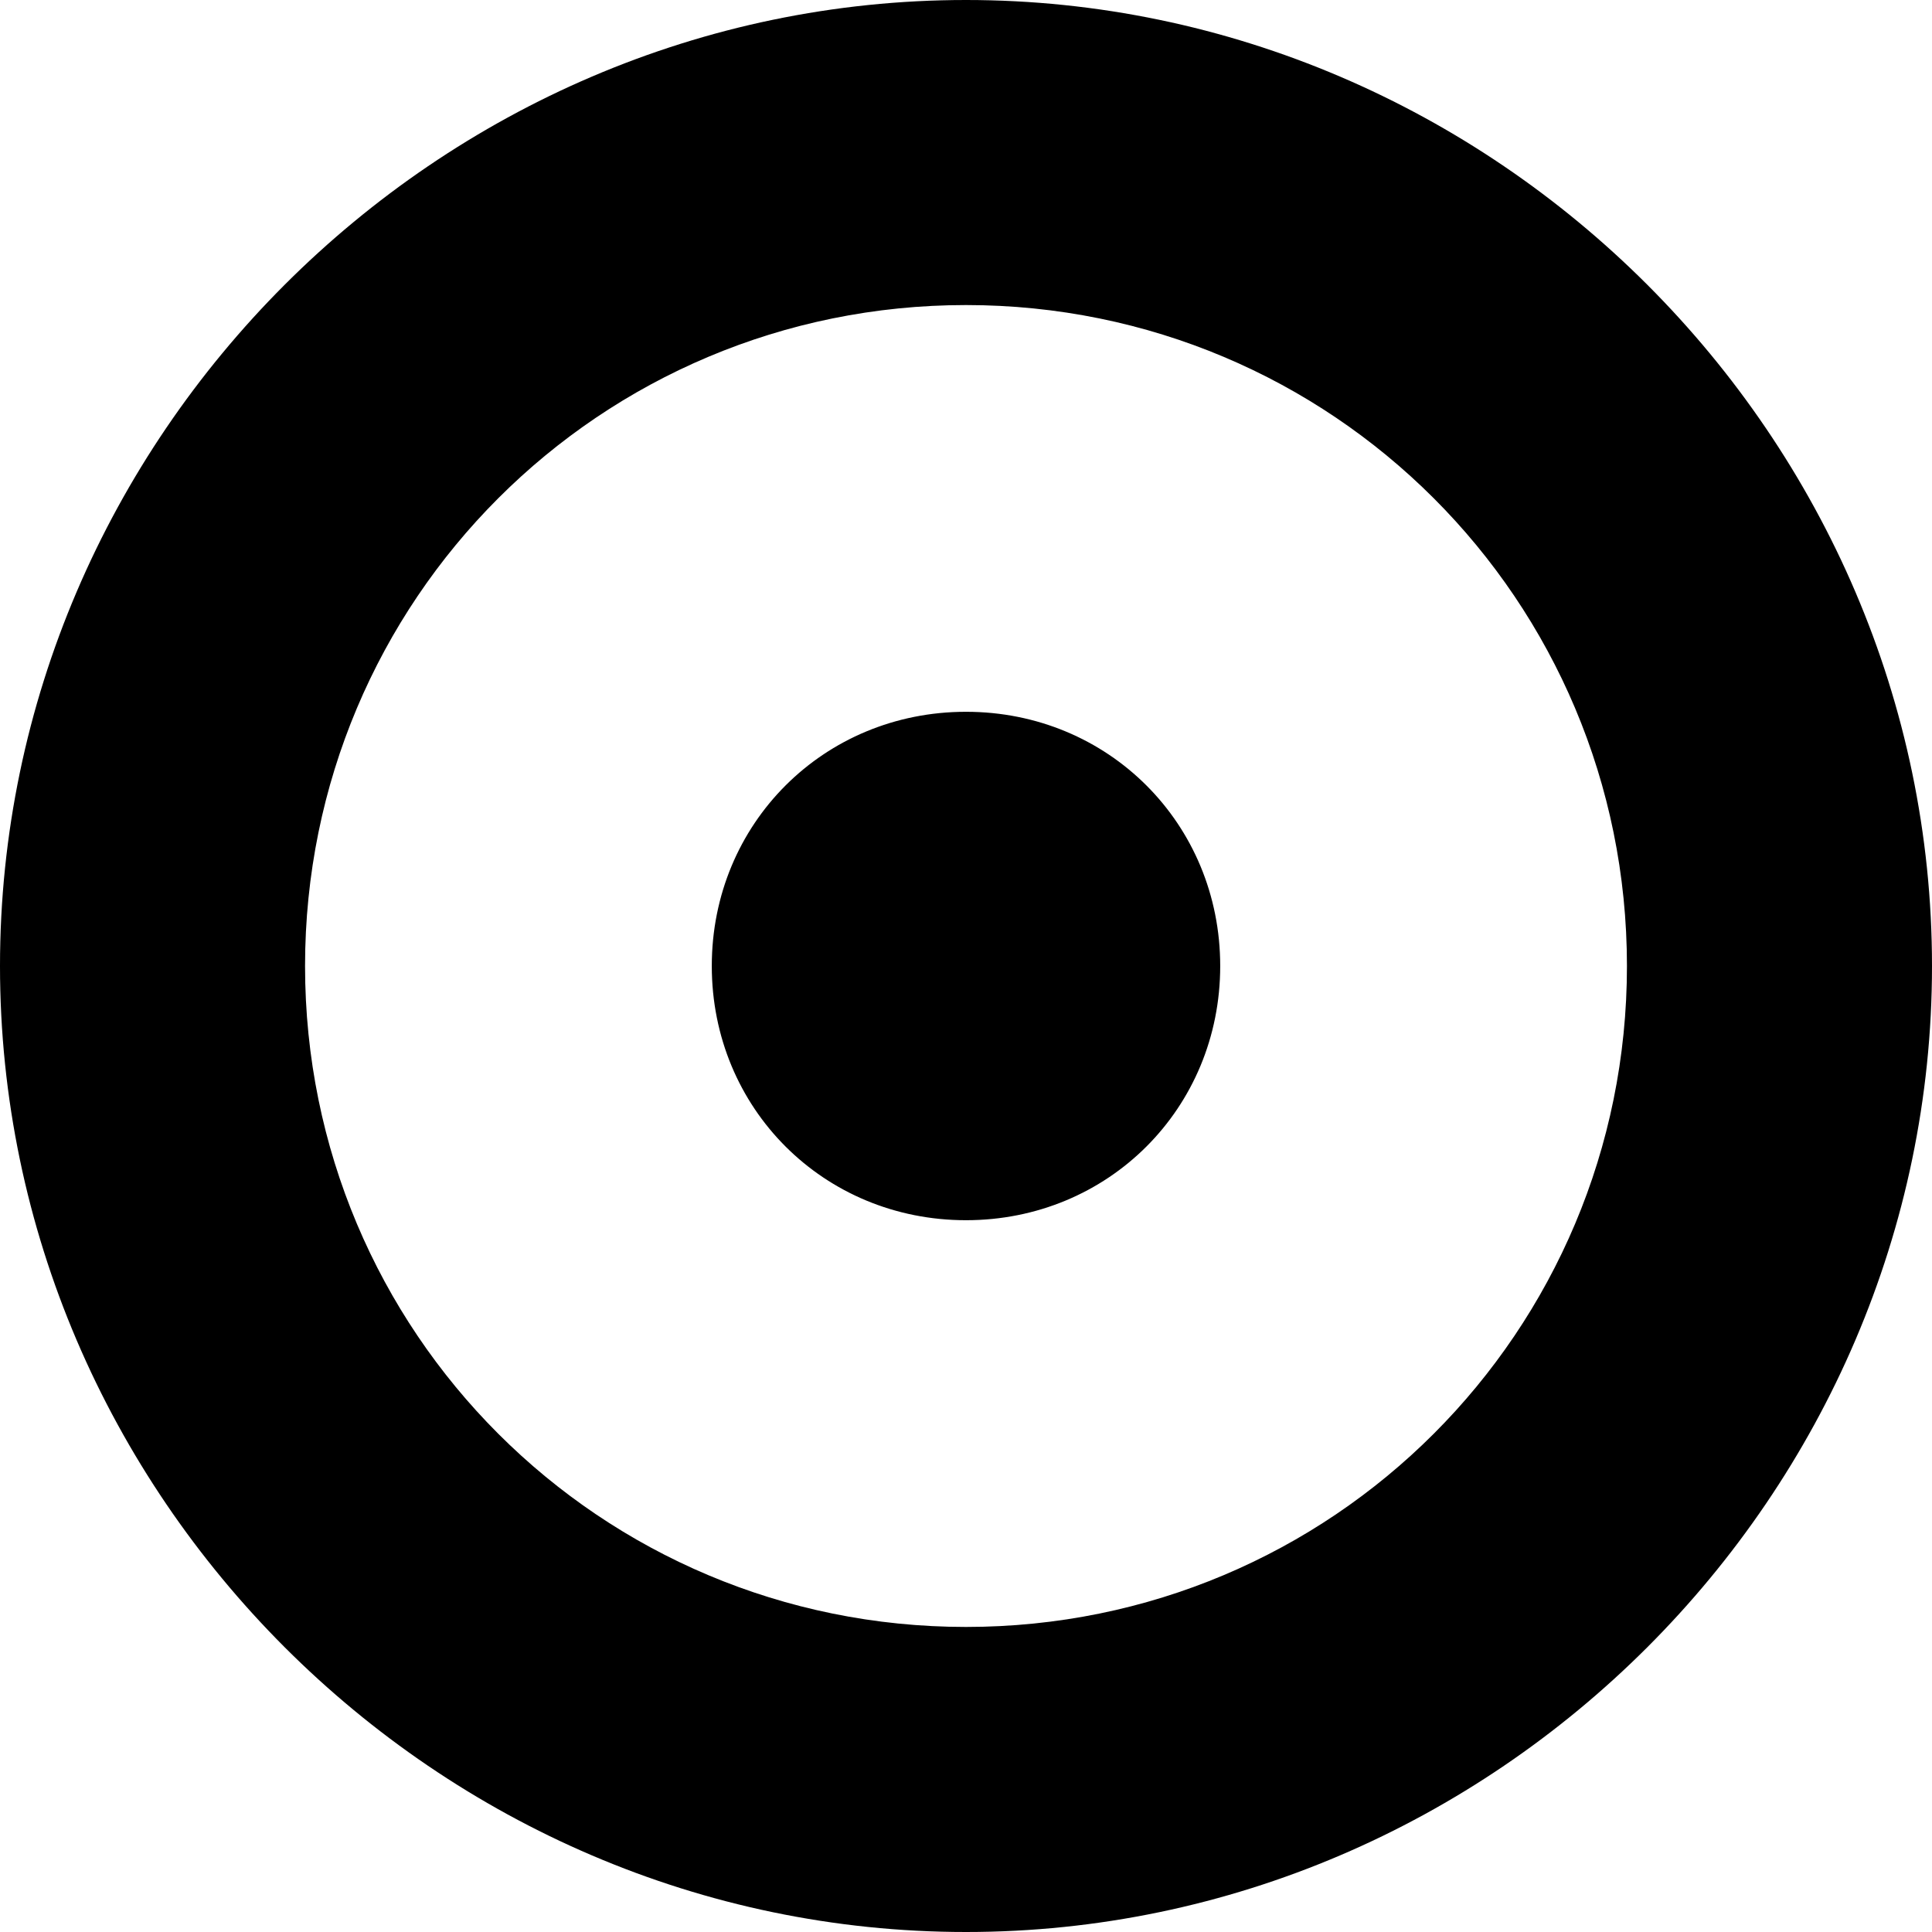 <?xml version="1.0" encoding="utf-8"?>
<!-- Generator: Adobe Illustrator 19.0.0, SVG Export Plug-In . SVG Version: 6.00 Build 0)  -->
<svg version="1.1" id="图层_1" xmlns="http://www.w3.org/2000/svg" xmlns:xlink="http://www.w3.org/1999/xlink" x="0px" y="0px"
	 viewBox="0 0 19 19" style="enable-background:new 0 0 19 19;" xml:space="preserve">
<path id="XMLID_9_" d="M9.5,0C4.3,0,0,4.3,0,9.5S4.3,19,9.5,19S19,14.7,19,9.5S14.7,0,9.5,0z M9.5,16C5.9,16,3,13.1,3,9.5
	S5.9,3,9.5,3S16,5.9,16,9.5S13.1,16,9.5,16z M9.5,7C8.1,7,7,8.1,7,9.5C7,10.9,8.1,12,9.5,12S12,10.9,12,9.5C12,8.1,10.9,7,9.5,7z"/>
</svg>
